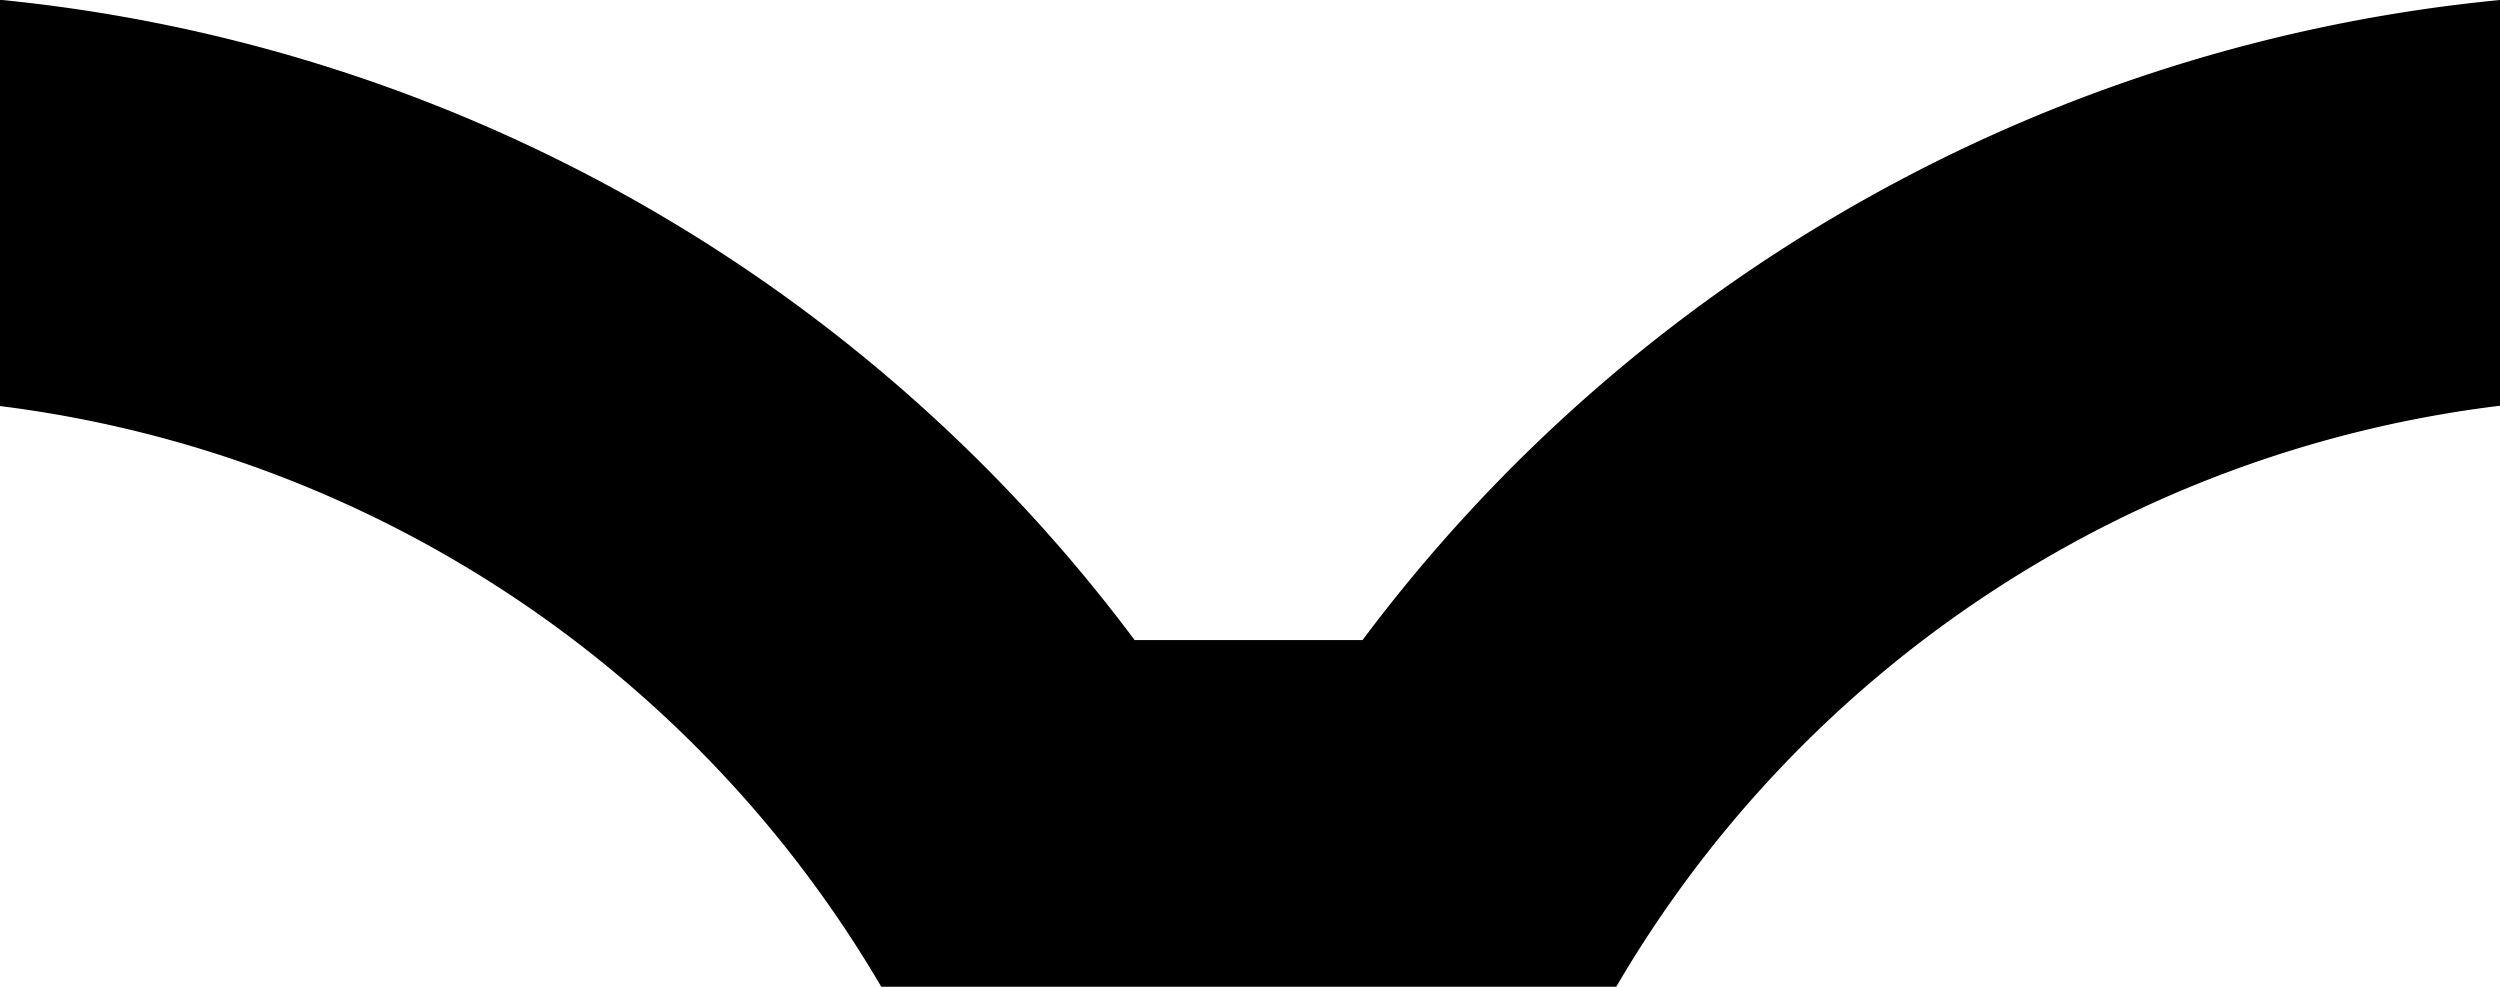 <svg xmlns="http://www.w3.org/2000/svg" width="23.106" height="9.124" viewBox="0 0 23.106 9.124" fill="currentColor">
    <path d="M1043.106 243.25V247a11 11 0 0 0-8.168 5.37h-6.793a11.025 11.025 0 0 0-8.145-5.367v-3.755a14.918 14.918 0 0 1 10.487 5.918h2.106a14.919 14.919 0 0 1 10.513-5.916z" transform="translate(-1020 -243.25)"/>
</svg>
